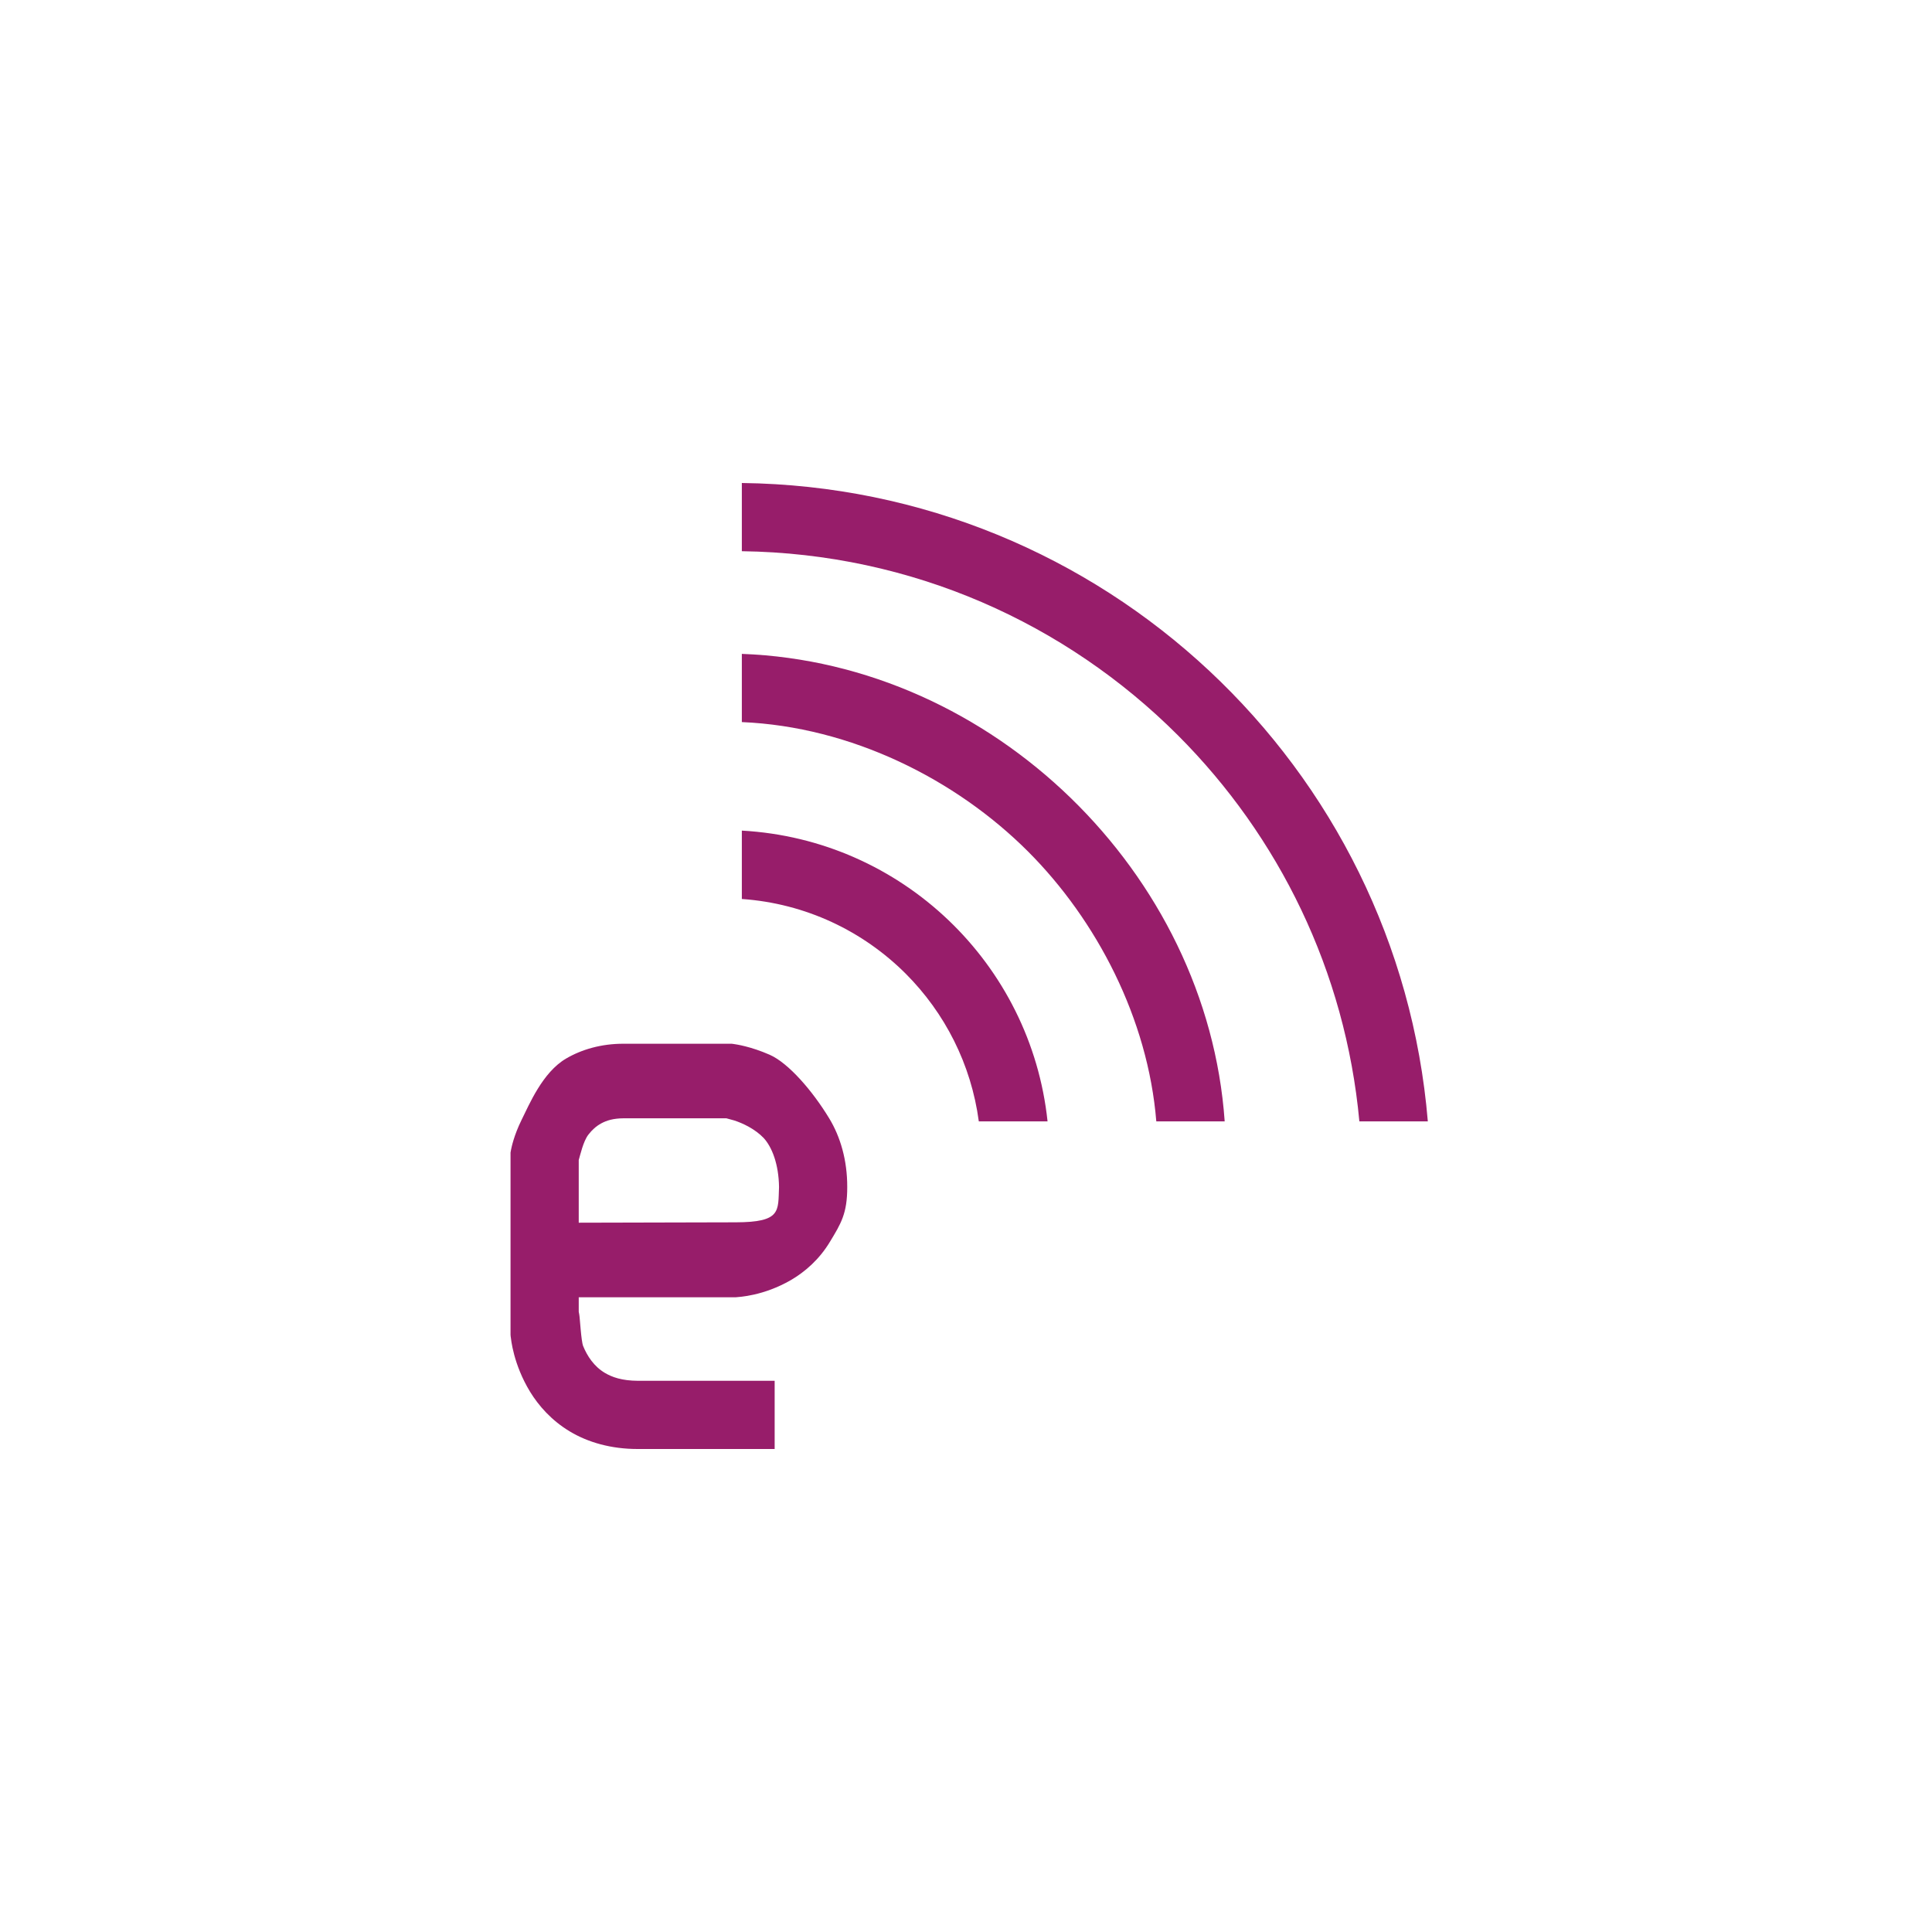 ﻿<?xml version="1.0" encoding="utf-8"?>
<!DOCTYPE svg PUBLIC "-//W3C//DTD SVG 1.1//EN" "http://www.w3.org/Graphics/SVG/1.1/DTD/svg11.dtd">
<svg xmlns="http://www.w3.org/2000/svg" xmlns:xlink="http://www.w3.org/1999/xlink" version="1.1" baseProfile="full" width="76" height="76" viewBox="0 0 76.00 76.00" enable-background="new 0 0 76.00 76.00" xml:space="preserve">
	<path fill="#971D6A" fill-opacity="1" stroke-linejoin="round" d="M 28.941,48.083C 30.744,48.079 30.603,47.641 30.645,46.694C 30.633,45.8 30.37,45.122 30.038,44.763C 29.702,44.413 29.225,44.186 28.88,44.075L 28.574,43.991L 24.529,43.991C 24.122,43.994 23.865,44.077 23.657,44.188C 23.451,44.299 23.287,44.451 23.148,44.631C 22.941,44.893 22.817,45.47 22.766,45.633L 22.766,48.098L 28.941,48.083 Z M 22.41,56.306C 21.693,55.875 21.191,55.299 20.855,54.754C 20.187,53.657 20.105,52.68 20.088,52.567L 20.083,52.503L 20.083,45.339L 20.106,45.214C 20.123,45.133 20.216,44.666 20.516,44.057C 20.816,43.456 21.342,42.183 22.267,41.642C 22.878,41.283 23.656,41.056 24.529,41.058L 28.783,41.058L 28.873,41.07C 28.956,41.083 29.529,41.163 30.276,41.491C 31.015,41.816 31.963,42.91 32.621,43.997C 33.058,44.717 33.331,45.638 33.328,46.694C 33.331,47.736 33.078,48.138 32.651,48.843C 32.228,49.55 31.655,50.038 31.114,50.354C 30.023,50.984 29.065,51.018 28.947,51.031L 22.766,51.032L 22.766,51.601L 22.786,51.706C 22.812,51.828 22.86,52.758 22.94,52.952C 23.102,53.347 23.367,53.752 23.792,54.005C 24.081,54.176 24.466,54.314 25.096,54.317L 30.473,54.317L 30.473,57L 25.079,57C 24.032,57 23.122,56.736 22.41,56.306 Z M 29.182,25.722C 39.036,26.084 47.495,34.343 48.176,44.113L 45.486,44.113C 45.159,40.073 43.142,36.199 40.439,33.494C 37.592,30.648 33.478,28.588 29.182,28.405L 29.182,25.722 Z M 29.182,32.674C 35.474,33.022 40.555,37.907 41.208,44.113L 38.504,44.113C 38.203,41.857 37.163,39.84 35.63,38.304C 33.949,36.626 31.696,35.54 29.182,35.364L 29.182,32.674 Z M 29.182,19C 43.396,19.173 55.005,30.158 56.167,44.113L 53.474,44.113C 52.928,38.2 50.305,32.897 46.336,28.925C 41.929,24.52 35.882,21.773 29.182,21.683L 29.182,19 Z "/>
</svg>
